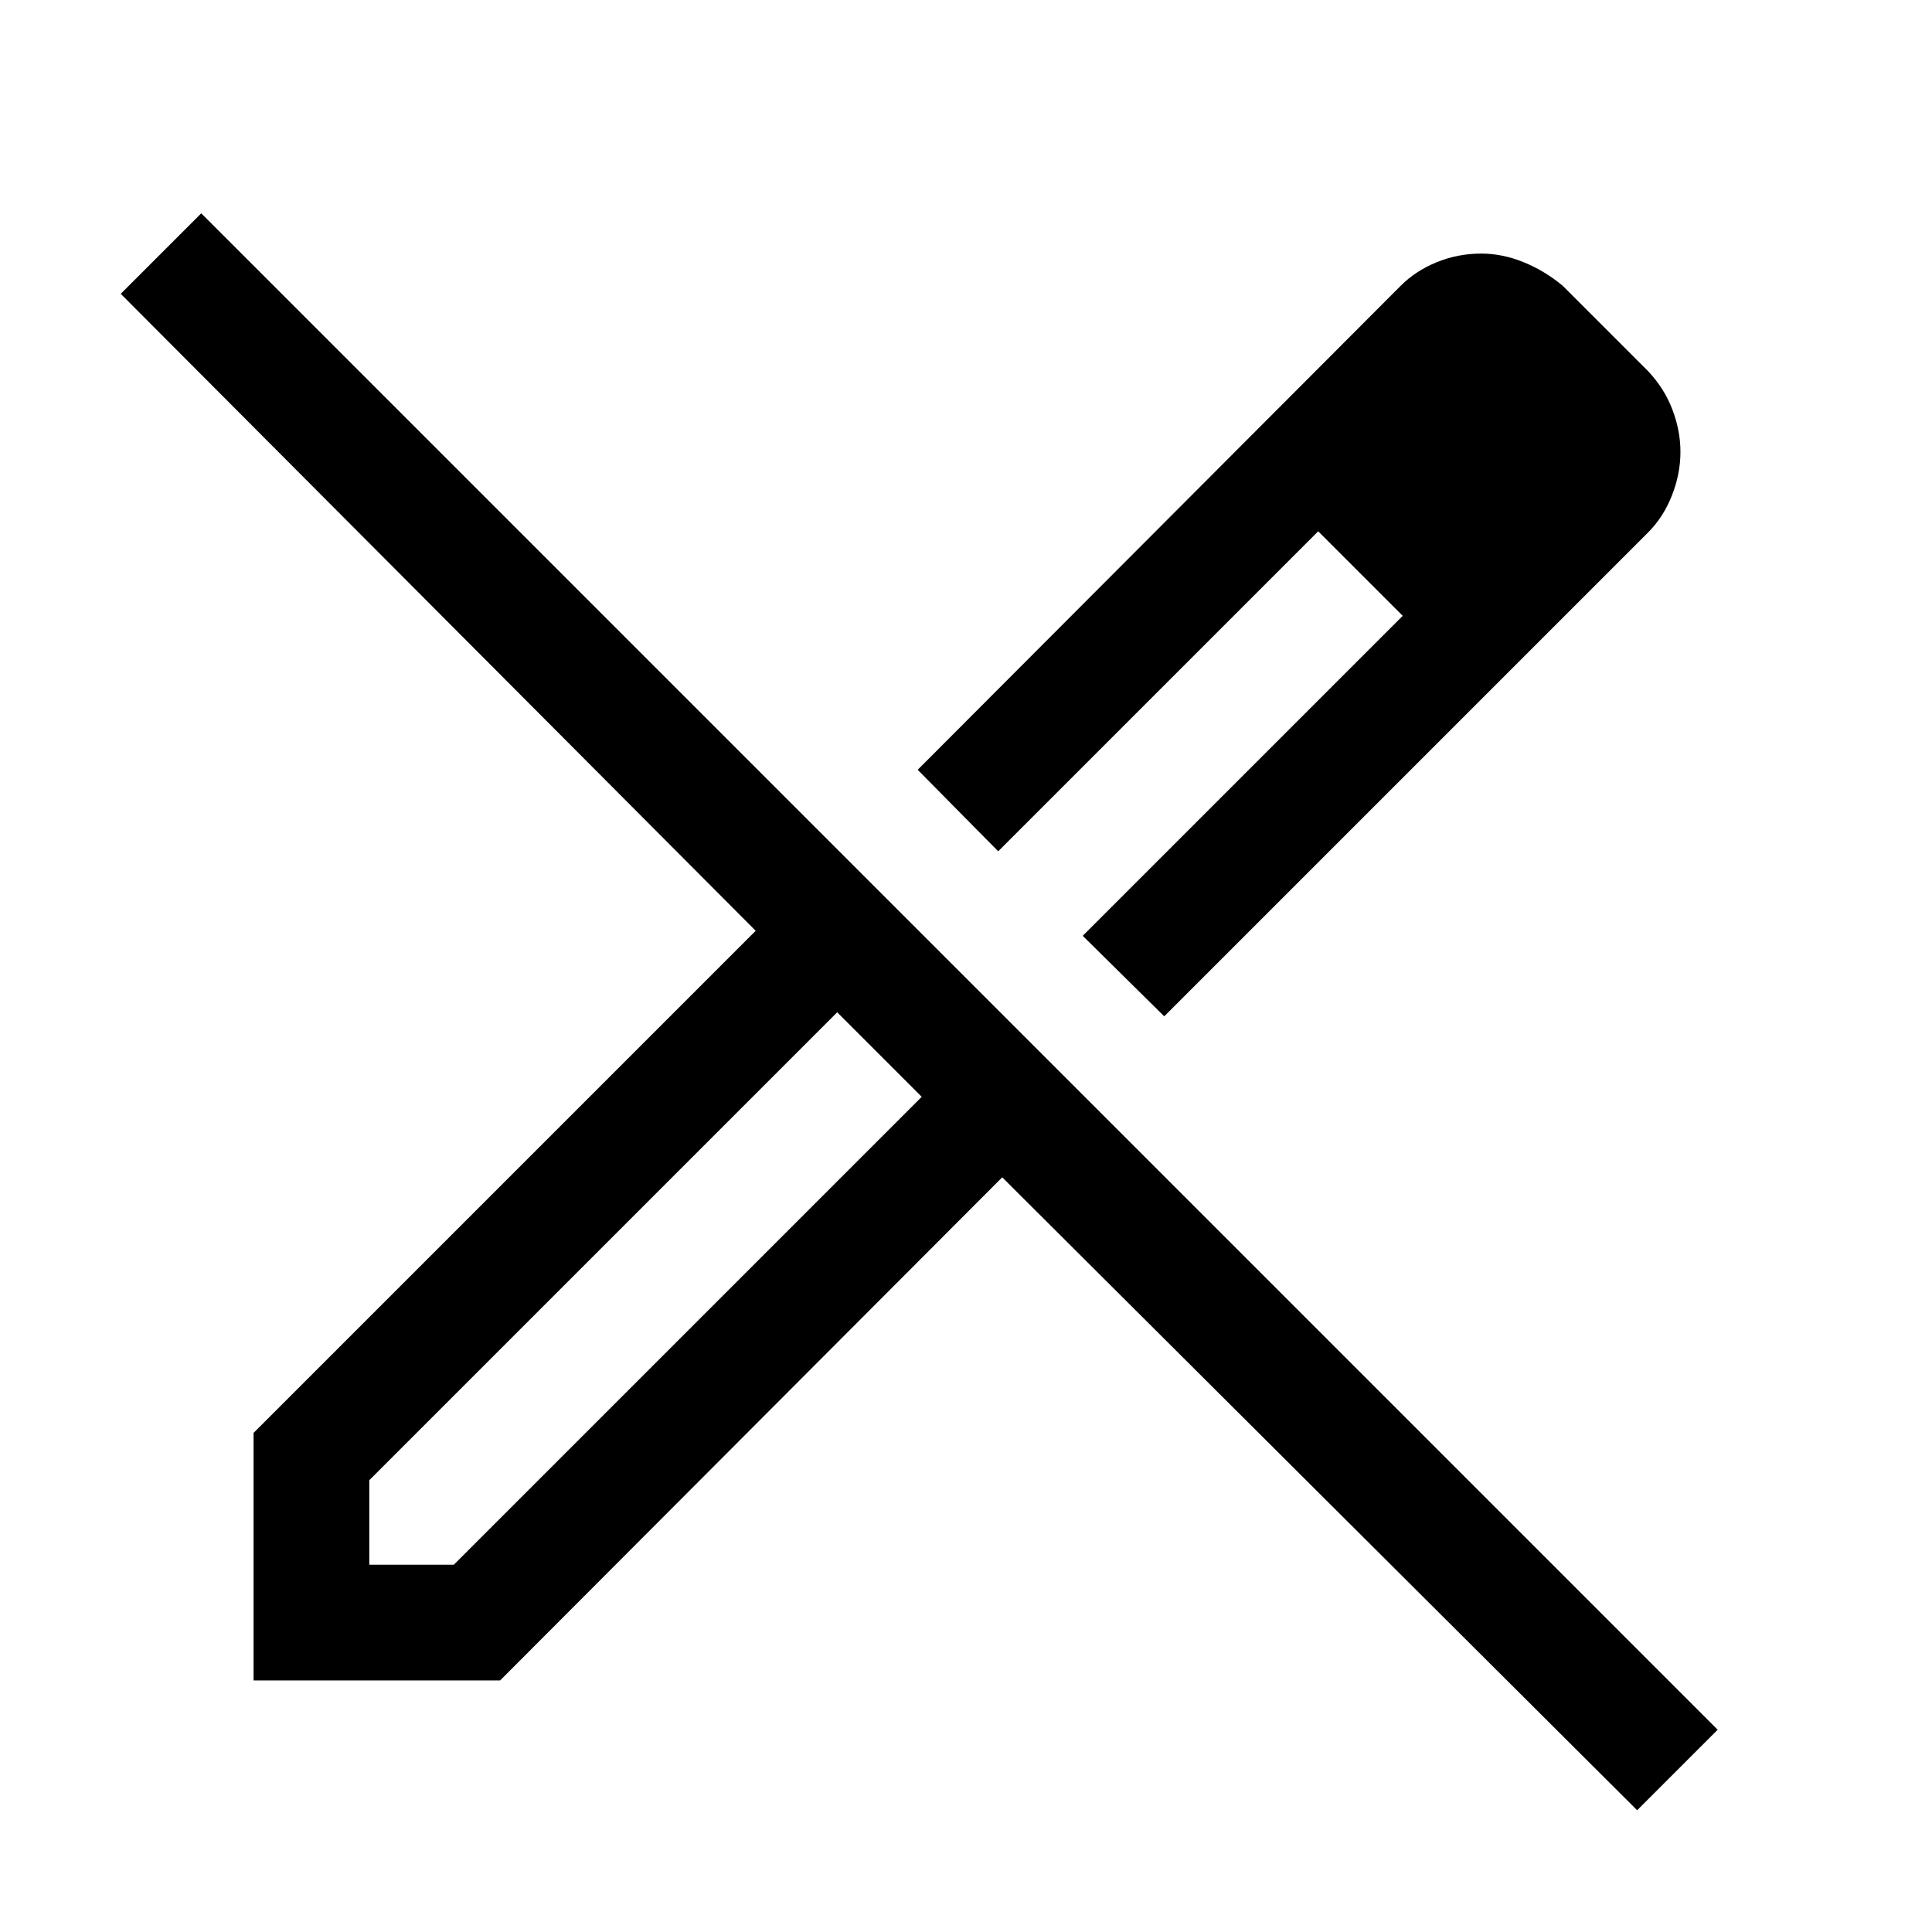 <svg xmlns="http://www.w3.org/2000/svg" height="48" viewBox="0 -960 960 960" width="48"><path d="M578.5-455 538-495l159-159-42-42-159 159-40-40.5L696-818q7.5-7.5 18-11.75t22-4.25q10.5 0 21 4.25T776.5-818l42.5 42.5q8 8.5 12 19t4 21q0 11-4.25 21.75T819-695.5L578.5-455Zm-395 272.5h42L458-415l-21-21-21-21-232.5 232.5v42Zm630 122L498-375 248.5-125H126v-123l249.5-249.5L60-814l40-40 753.5 753.5-40 40Zm-37-676-39-39 39 39ZM655-696l42 42-42-42ZM437-436l-21-21 42 42-21-21Z"/></svg>